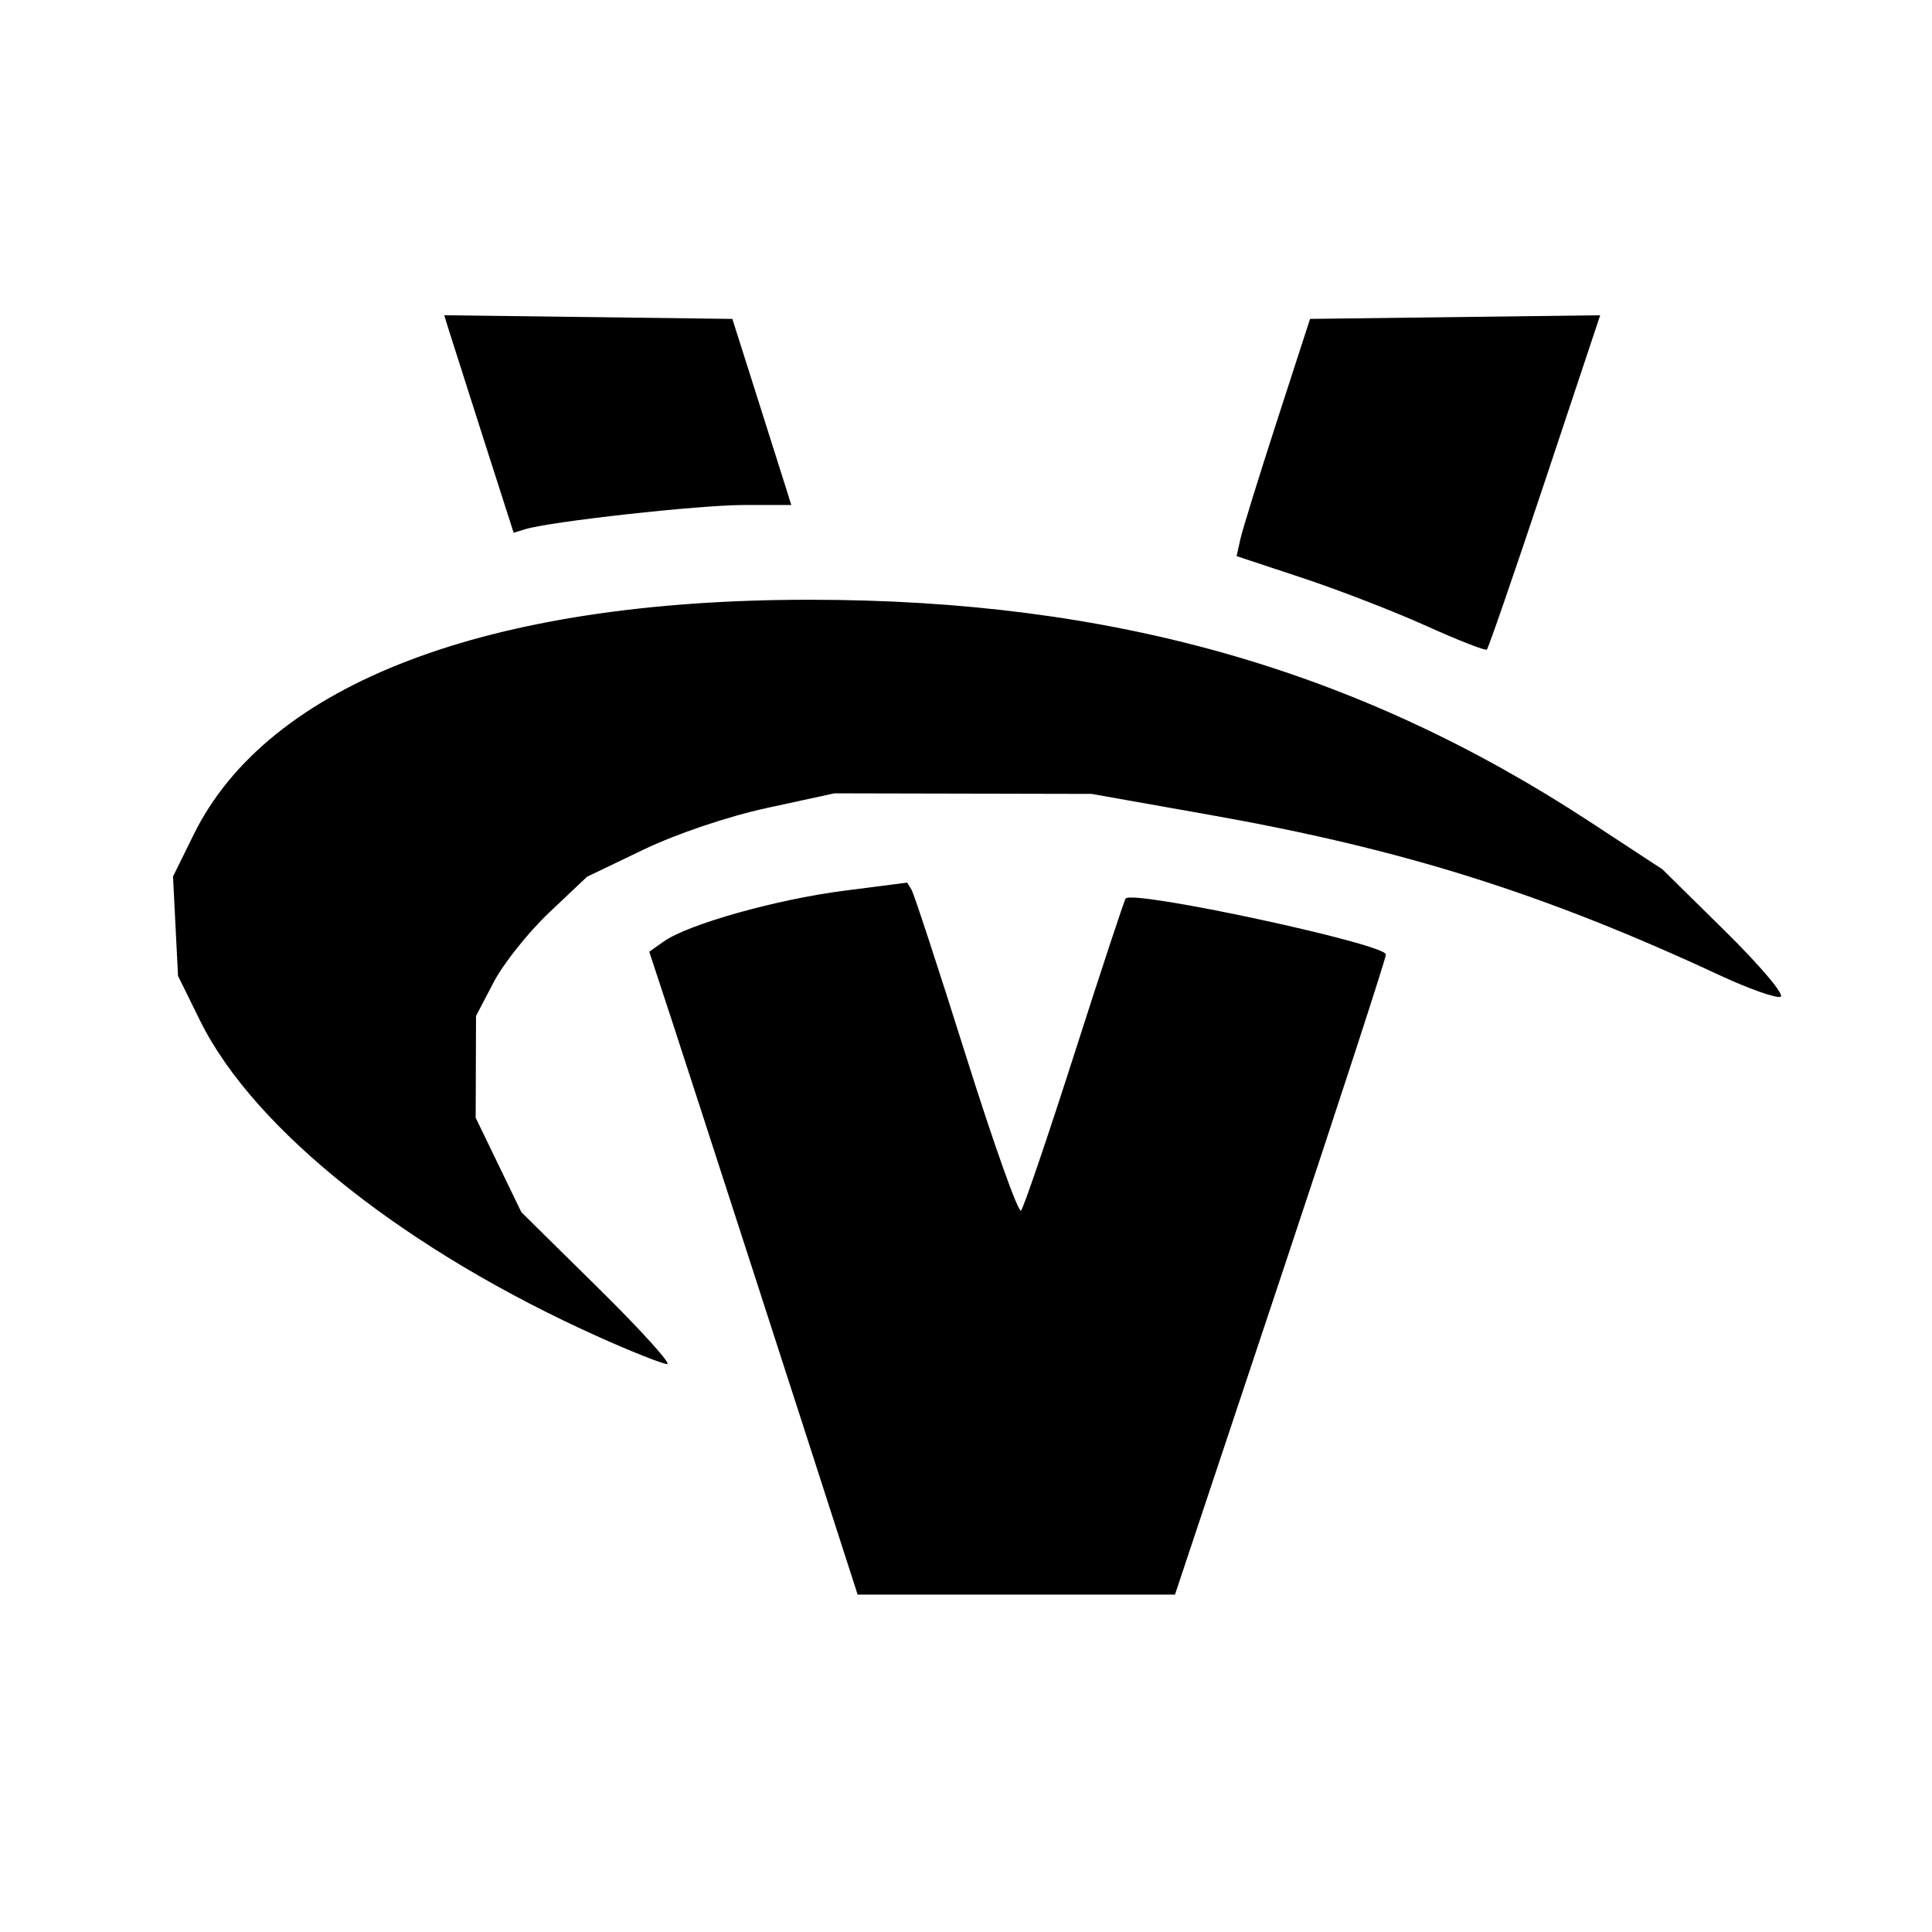 <?xml version="1.0" encoding="UTF-8" standalone="no"?>
<svg
   viewBox="0 0 640 640"
   version="1.1"
   id="svg1"
   sodipodi:docname="rust-brands-solid-full copy.svg"
   inkscape:version="1.4.2 (ebf0e940, 2025-05-08)"
   xmlns:inkscape="http://www.inkscape.org/namespaces/inkscape"
   xmlns:sodipodi="http://sodipodi.sourceforge.net/DTD/sodipodi-0.dtd"
   xmlns="http://www.w3.org/2000/svg"
   xmlns:svg="http://www.w3.org/2000/svg">
  <defs
     id="defs1" />
  <sodipodi:namedview
     id="namedview1"
     pagecolor="#ffffff"
     bordercolor="#000000"
     borderopacity="0.25"
     inkscape:showpageshadow="2"
     inkscape:pageopacity="0.0"
     inkscape:pagecheckerboard="0"
     inkscape:deskcolor="#d1d1d1"
     inkscape:zoom="0.54784828"
     inkscape:cx="188.92092"
     inkscape:cy="682.67076"
     inkscape:window-width="1440"
     inkscape:window-height="1075"
     inkscape:window-x="566"
     inkscape:window-y="716"
     inkscape:window-maximized="0"
     inkscape:current-layer="svg1" />
  <!--!Font Awesome Free 7.0.0 by @fontawesome - https://fontawesome.com License - https://fontawesome.com/license/free Copyright 2025 Fonticons, Inc.-->
  <path
     style="fill:#000000;stroke-width:6.355"
     d="M 283.196,525.421 C 270.048,484.525 228.159,355.08 222.624,338.239 l -7.55,-22.968 4.878,-3.438 c 8.06,-5.68 37.155,-13.866 59.53,-16.749 l 21.024,-2.709 1.444,2.337 c 0.794,1.285 8.928,26.113 18.074,55.173 9.147,29.06 17.34,52.07 18.207,51.134 0.867,-0.936 8.85,-24.401 17.739,-52.144 8.889,-27.743 16.503,-50.802 16.919,-51.243 2.724,-2.885 86.211,15.081 86.211,18.553 0,1.334 -15.721,49.588 -34.935,107.231 l -34.935,104.806 H 336.664 284.097 Z M 198.695,443.037 C 134.652,414.353 84.079,374.267 66.253,338.057 l -7.279,-14.786 -0.831,-16.456 -0.831,-16.456 6.848,-13.896 c 24.67,-50.06 97.39,-77.788 204.007,-77.788 100.331,0 181.568,23.126 258.599,73.615 l 23.949,15.697 20.887,20.588 c 11.494,11.33 19.695,21.05 18.235,21.615 -1.459,0.565 -10.538,-2.642 -20.176,-7.127 -58.269,-27.111 -104.857,-41.767 -168.847,-53.116 l -39.232,-6.958 -42.595,-0.092 -42.595,-0.093 -22.223,4.821 c -13.013,2.823 -29.99,8.548 -40.964,13.814 l -18.741,8.993 -12.523,11.844 c -6.888,6.514 -15.162,16.89 -18.388,23.058 l -5.865,11.214 -0.057,16.861 -0.057,16.861 7.57,15.646 7.57,15.646 25.57,25.221 c 14.064,13.871 24.276,25.16 22.695,25.085 -1.581,-0.075 -11.609,-4.048 -22.284,-8.829 z M 472.552,207.372 c -10.481,-4.738 -28.922,-11.885 -40.982,-15.881 l -21.926,-7.266 1.258,-5.666 c 0.692,-3.116 6.166,-20.798 12.166,-39.293 l 10.907,-33.627 48.053,-0.603 48.053,-0.603 -18.306,54.971 c -10.068,30.234 -18.725,55.334 -19.237,55.777 -0.512,0.444 -9.506,-3.07 -19.986,-7.809 z M 160.229,145.544 c -5.457,-17.015 -10.631,-33.227 -11.498,-36.026 l -1.576,-5.089 47.724,0.606 47.724,0.606 8.183,25.781 c 4.5,14.18 8.892,28.051 9.76,30.825 l 1.577,5.044 h -15.729 c -14.773,0 -64.085,5.463 -72.442,8.026 l -3.8,1.165 z"
     id="path5" />
</svg>
